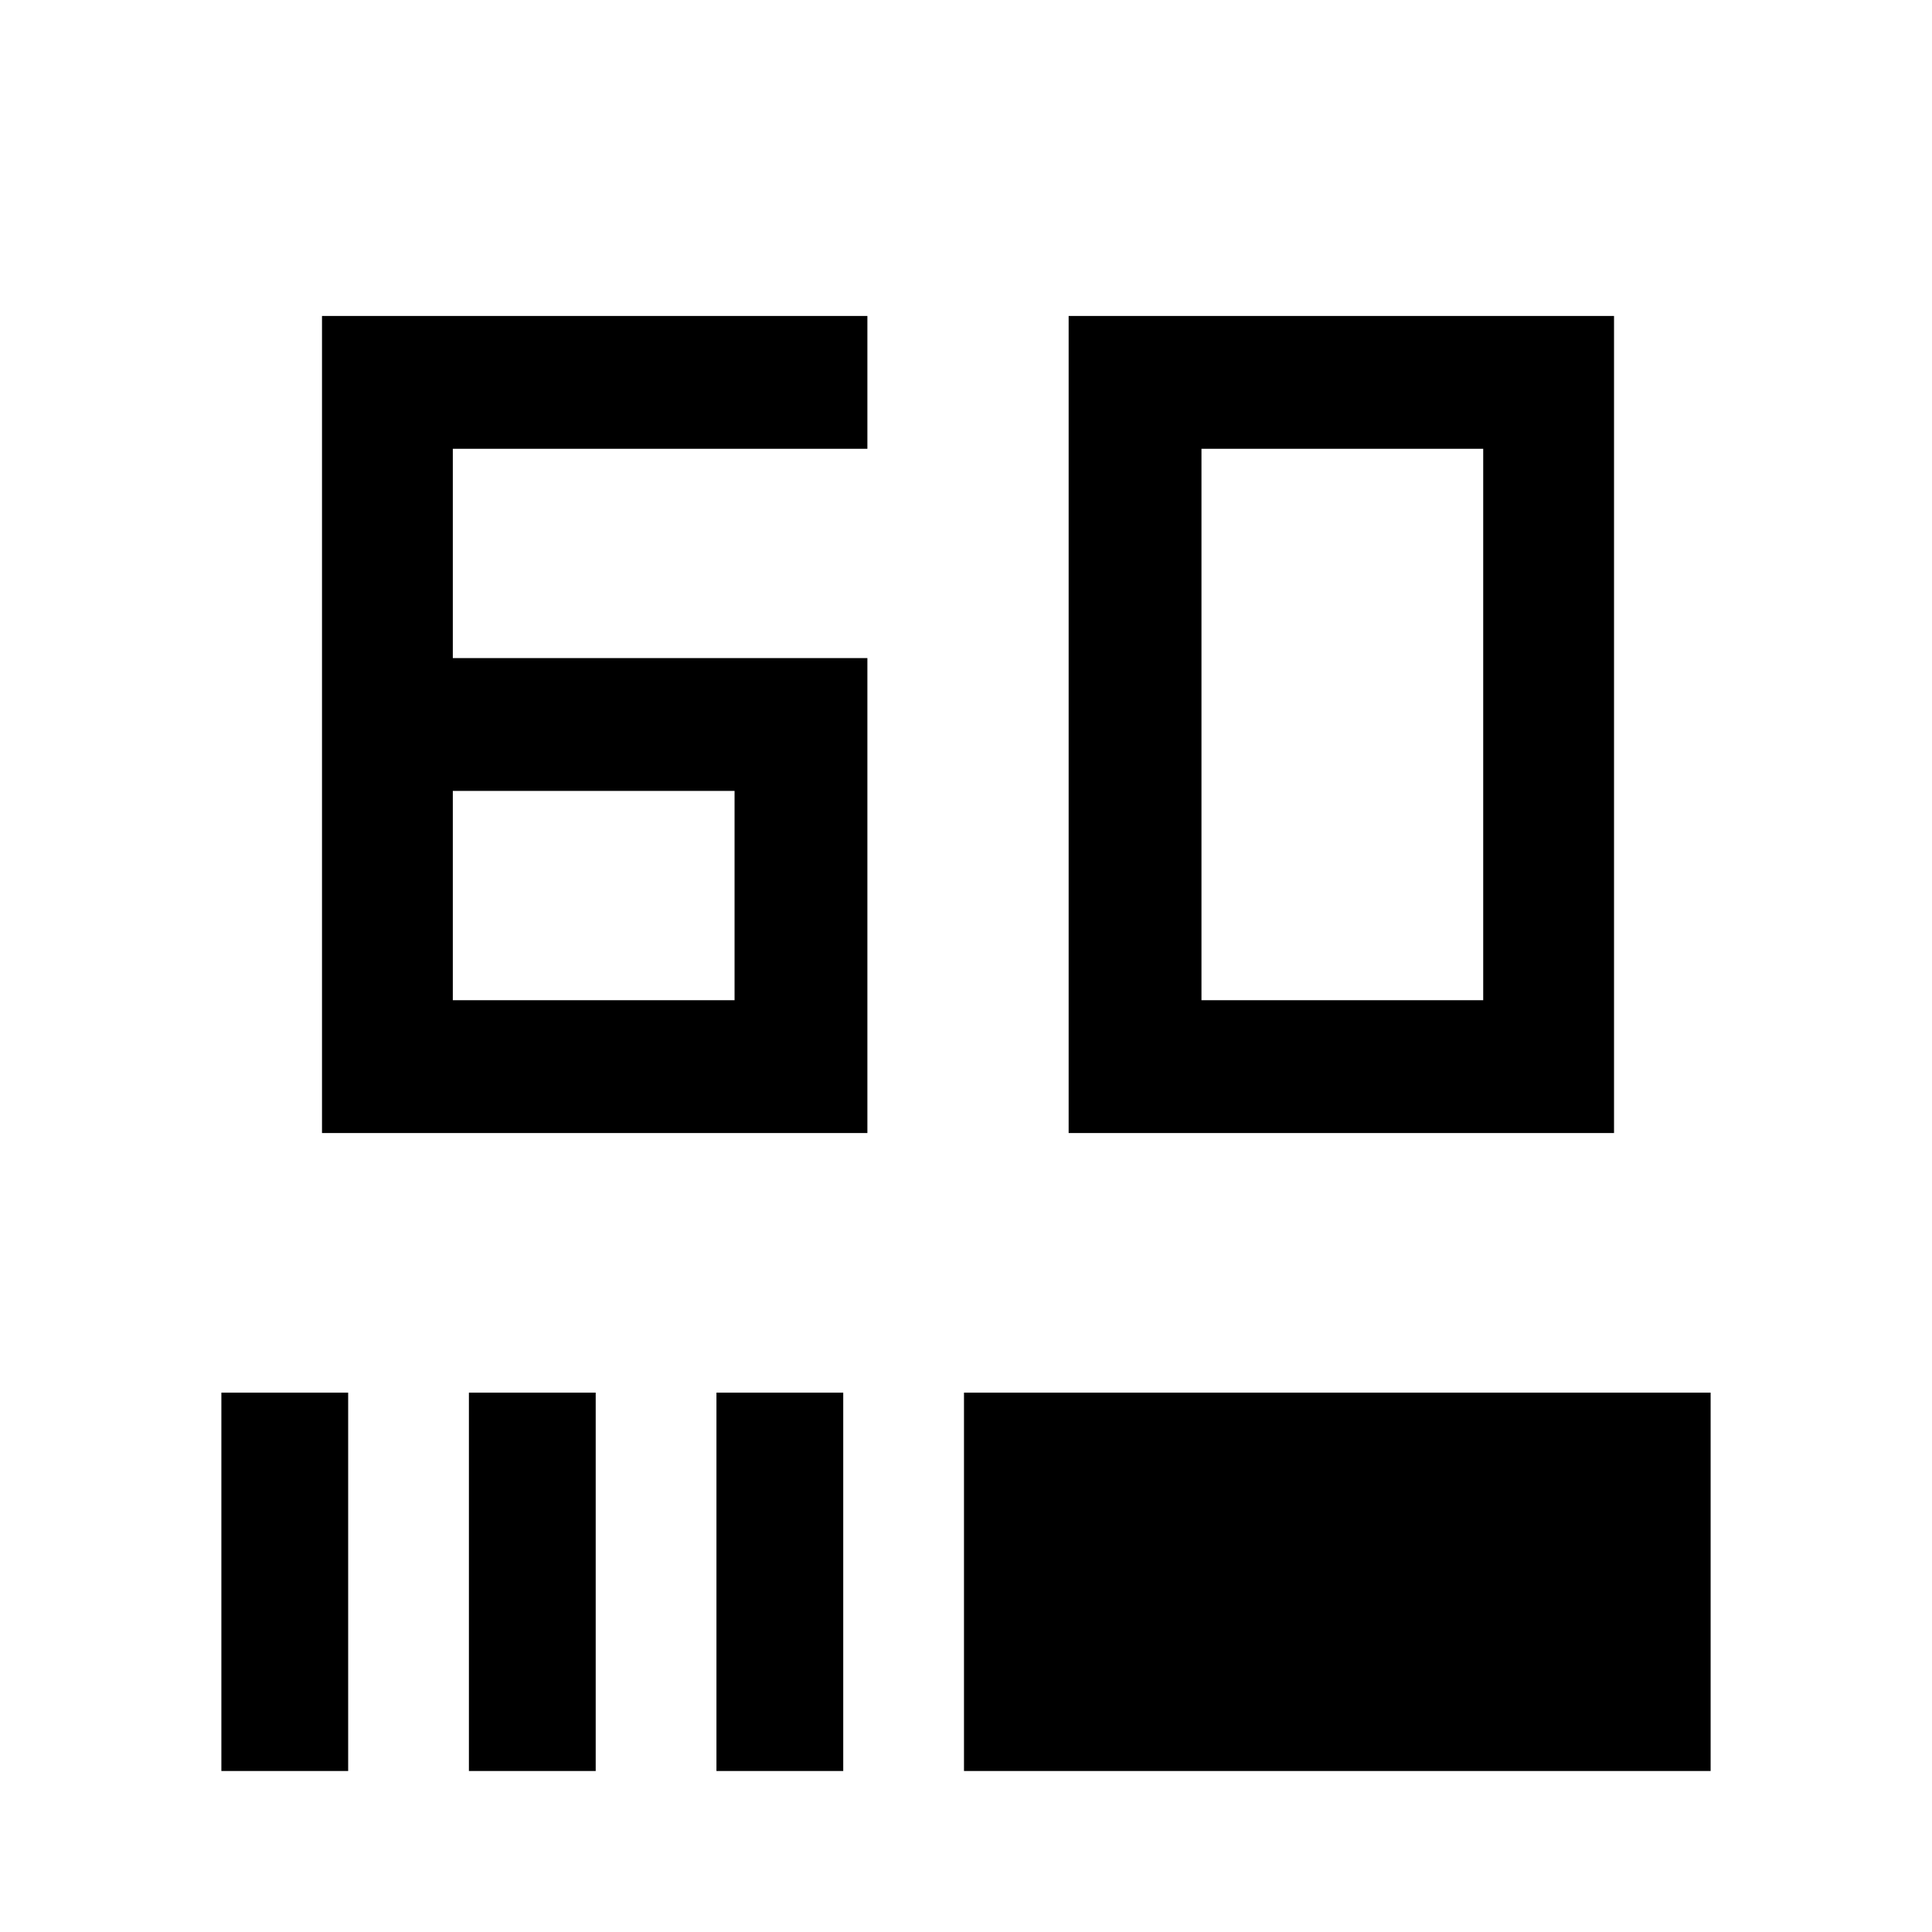 <svg xmlns="http://www.w3.org/2000/svg" height="48" width="48"><path d="M8 28.15V7.85H21.55V11.15H11.25V16.35H21.55V28.15ZM11.25 24.85H18.25V19.65H11.25ZM26.55 28.15V7.85H40.1V28.15ZM29.85 24.85H36.85V11.15H29.85ZM5.5 44V34.6H8.65V44ZM11.65 44V34.6H14.8V44ZM17.8 44V34.6H20.95V44ZM23.95 44V34.6H42.5V44Z"/></svg>